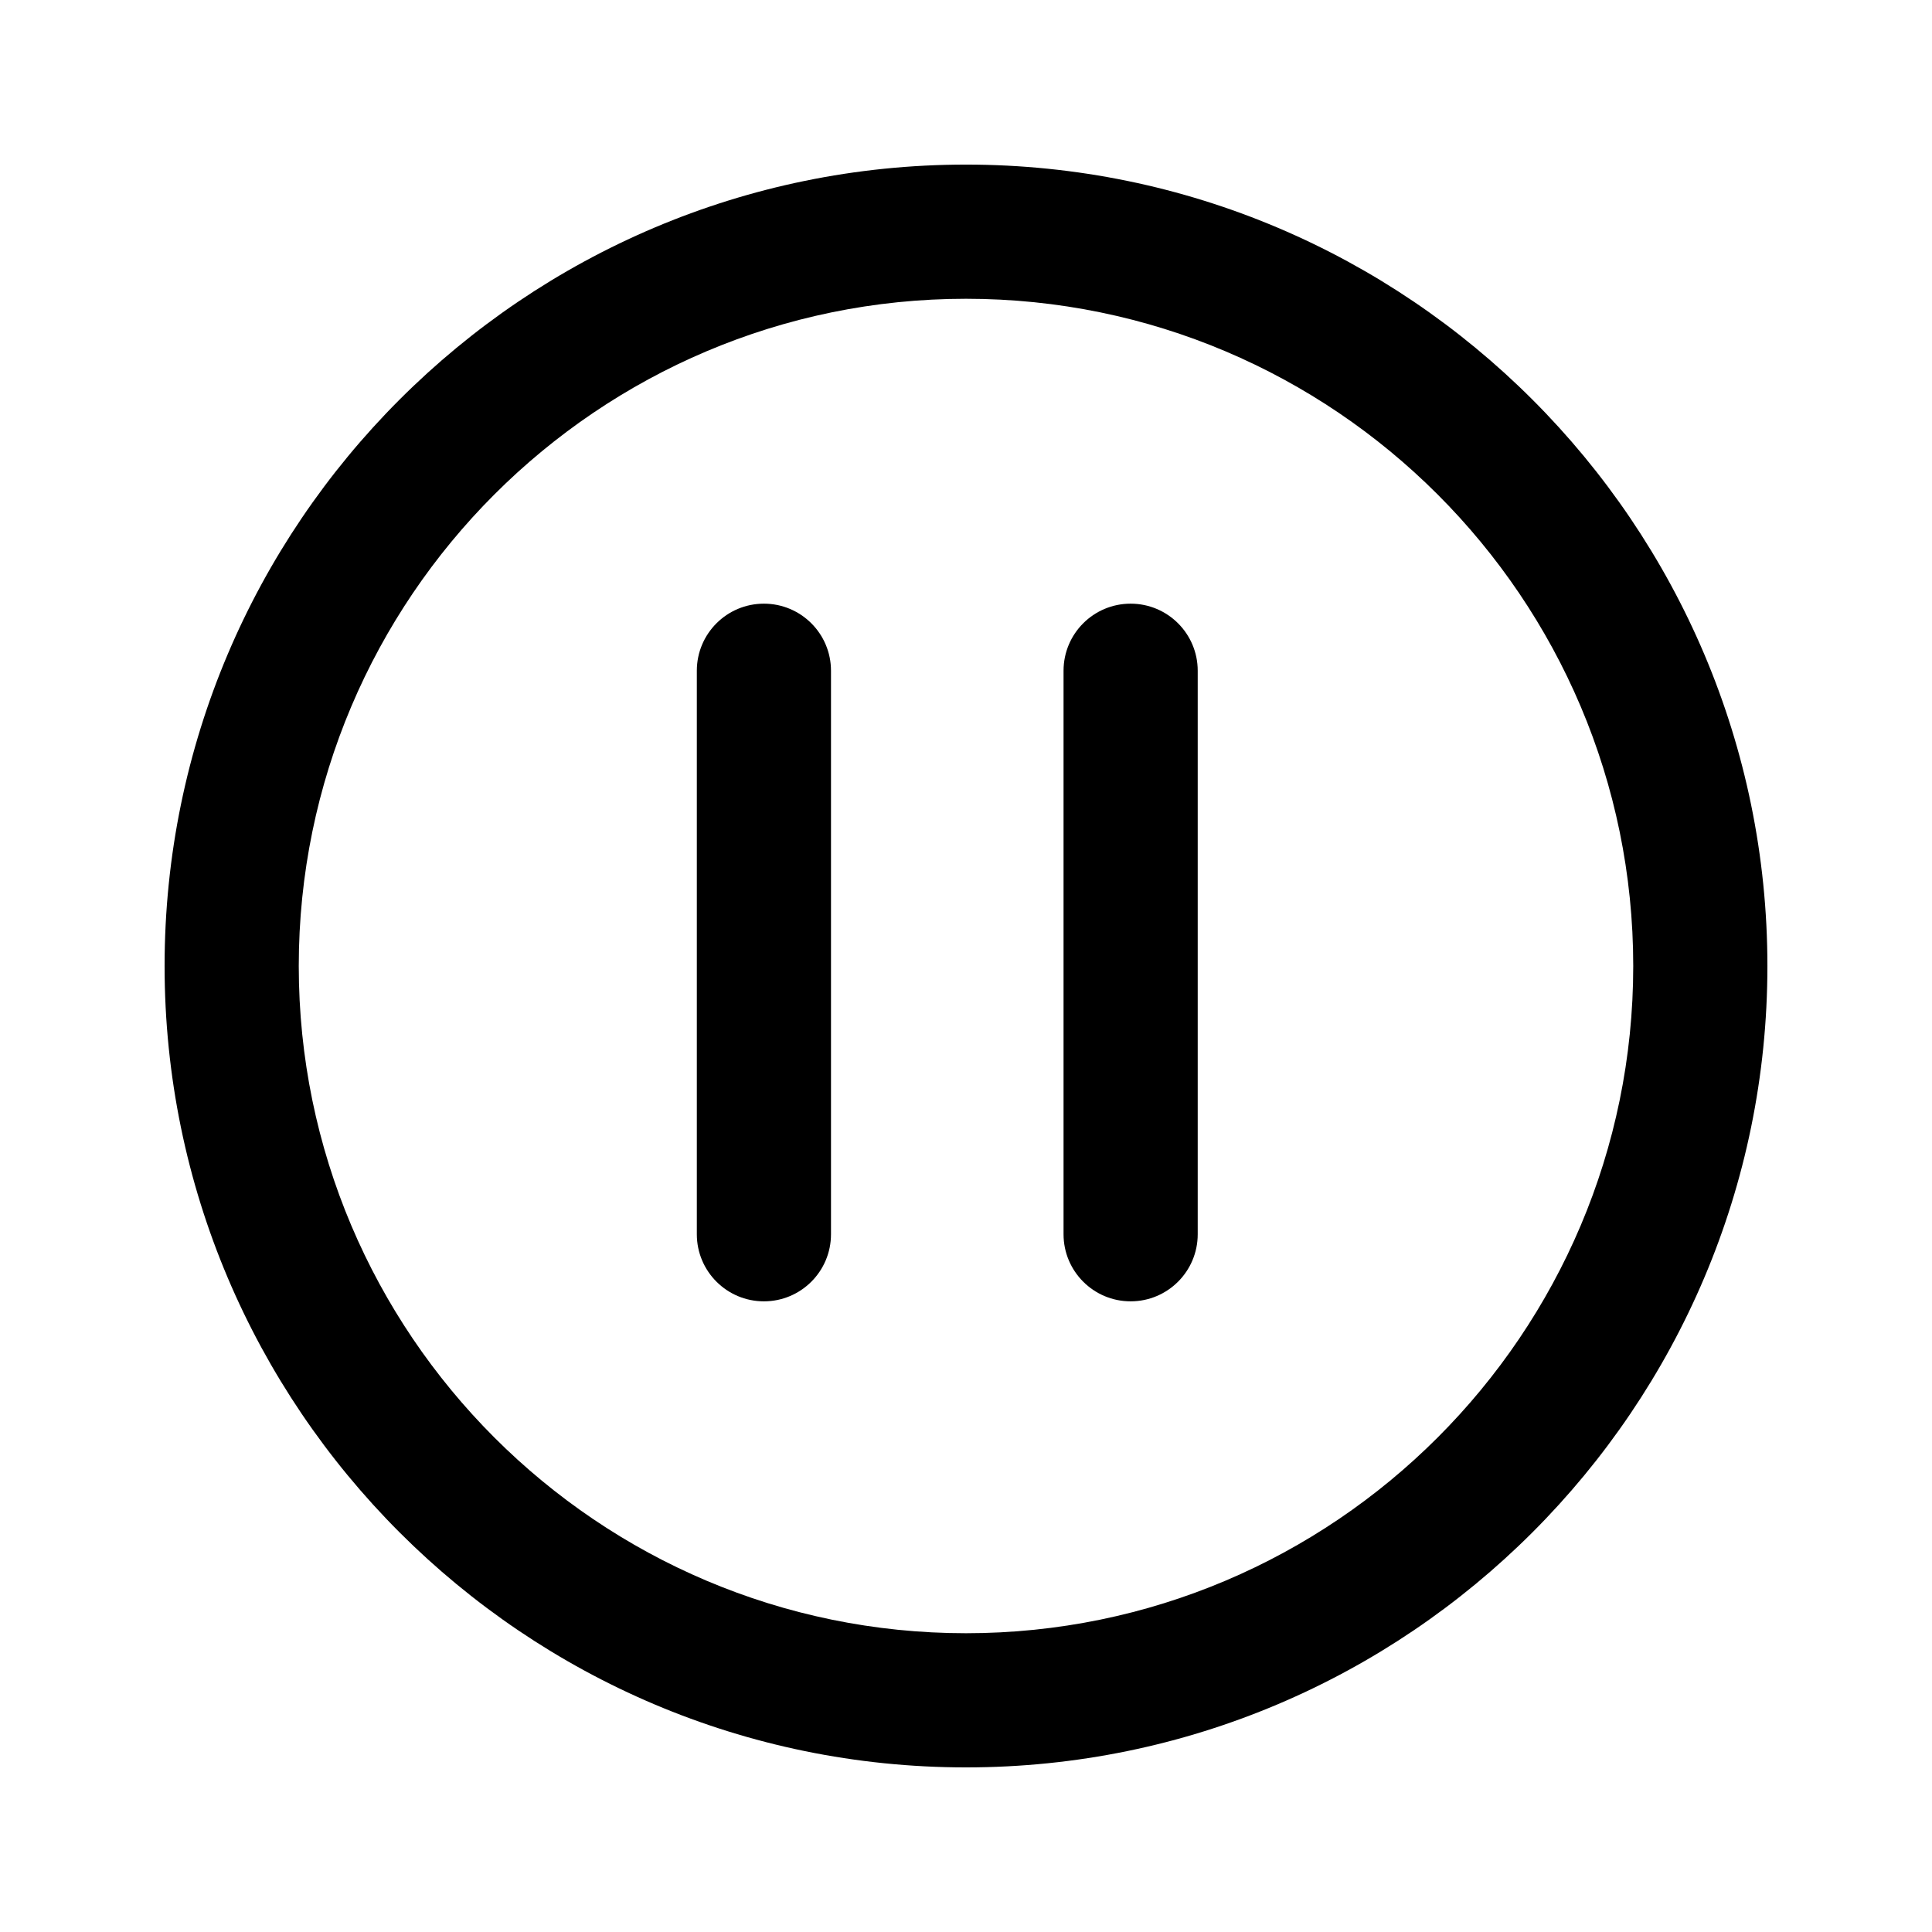 <?xml version="1.0" encoding="utf-8"?>
<!-- Generator: Adobe Illustrator 17.0.0, SVG Export Plug-In . SVG Version: 6.00 Build 0)  -->
<!DOCTYPE svg PUBLIC "-//W3C//DTD SVG 1.1//EN" "http://www.w3.org/Graphics/SVG/1.1/DTD/svg11.dtd">
<svg version="1.1" id="Layer_1" xmlns="http://www.w3.org/2000/svg" xmlns:xlink="http://www.w3.org/1999/xlink" x="0px" y="0px"
	 width="216px" height="216px" viewBox="0 0 216 216" style="enable-background:new 0 0 216 216;" xml:space="preserve">
<path d="M108,197.597c49.404,0,89.598-40.193,89.598-89.598c0-49.403-40.193-89.597-89.598-89.597s-89.598,40.193-89.598,89.597
	C18.402,157.404,58.596,197.597,108,197.597z M108,33.403c41.133,0,74.598,33.464,74.598,74.597S149.133,182.597,108,182.597
	s-74.598-33.465-74.598-74.598S66.867,33.403,108,33.403z"/>
<path d="M85.406,145.491c4.143,0,7.5-3.357,7.5-7.5v-63c0-4.143-3.357-7.5-7.5-7.5s-7.5,3.357-7.5,7.5v63
	C77.906,142.133,81.264,145.491,85.406,145.491z"/>
<path d="M126.406,145.491c4.143,0,7.5-3.357,7.5-7.5v-63c0-4.143-3.357-7.5-7.5-7.5s-7.5,3.357-7.5,7.5v63
	C118.906,142.133,122.264,145.491,126.406,145.491z"/>
</svg>
